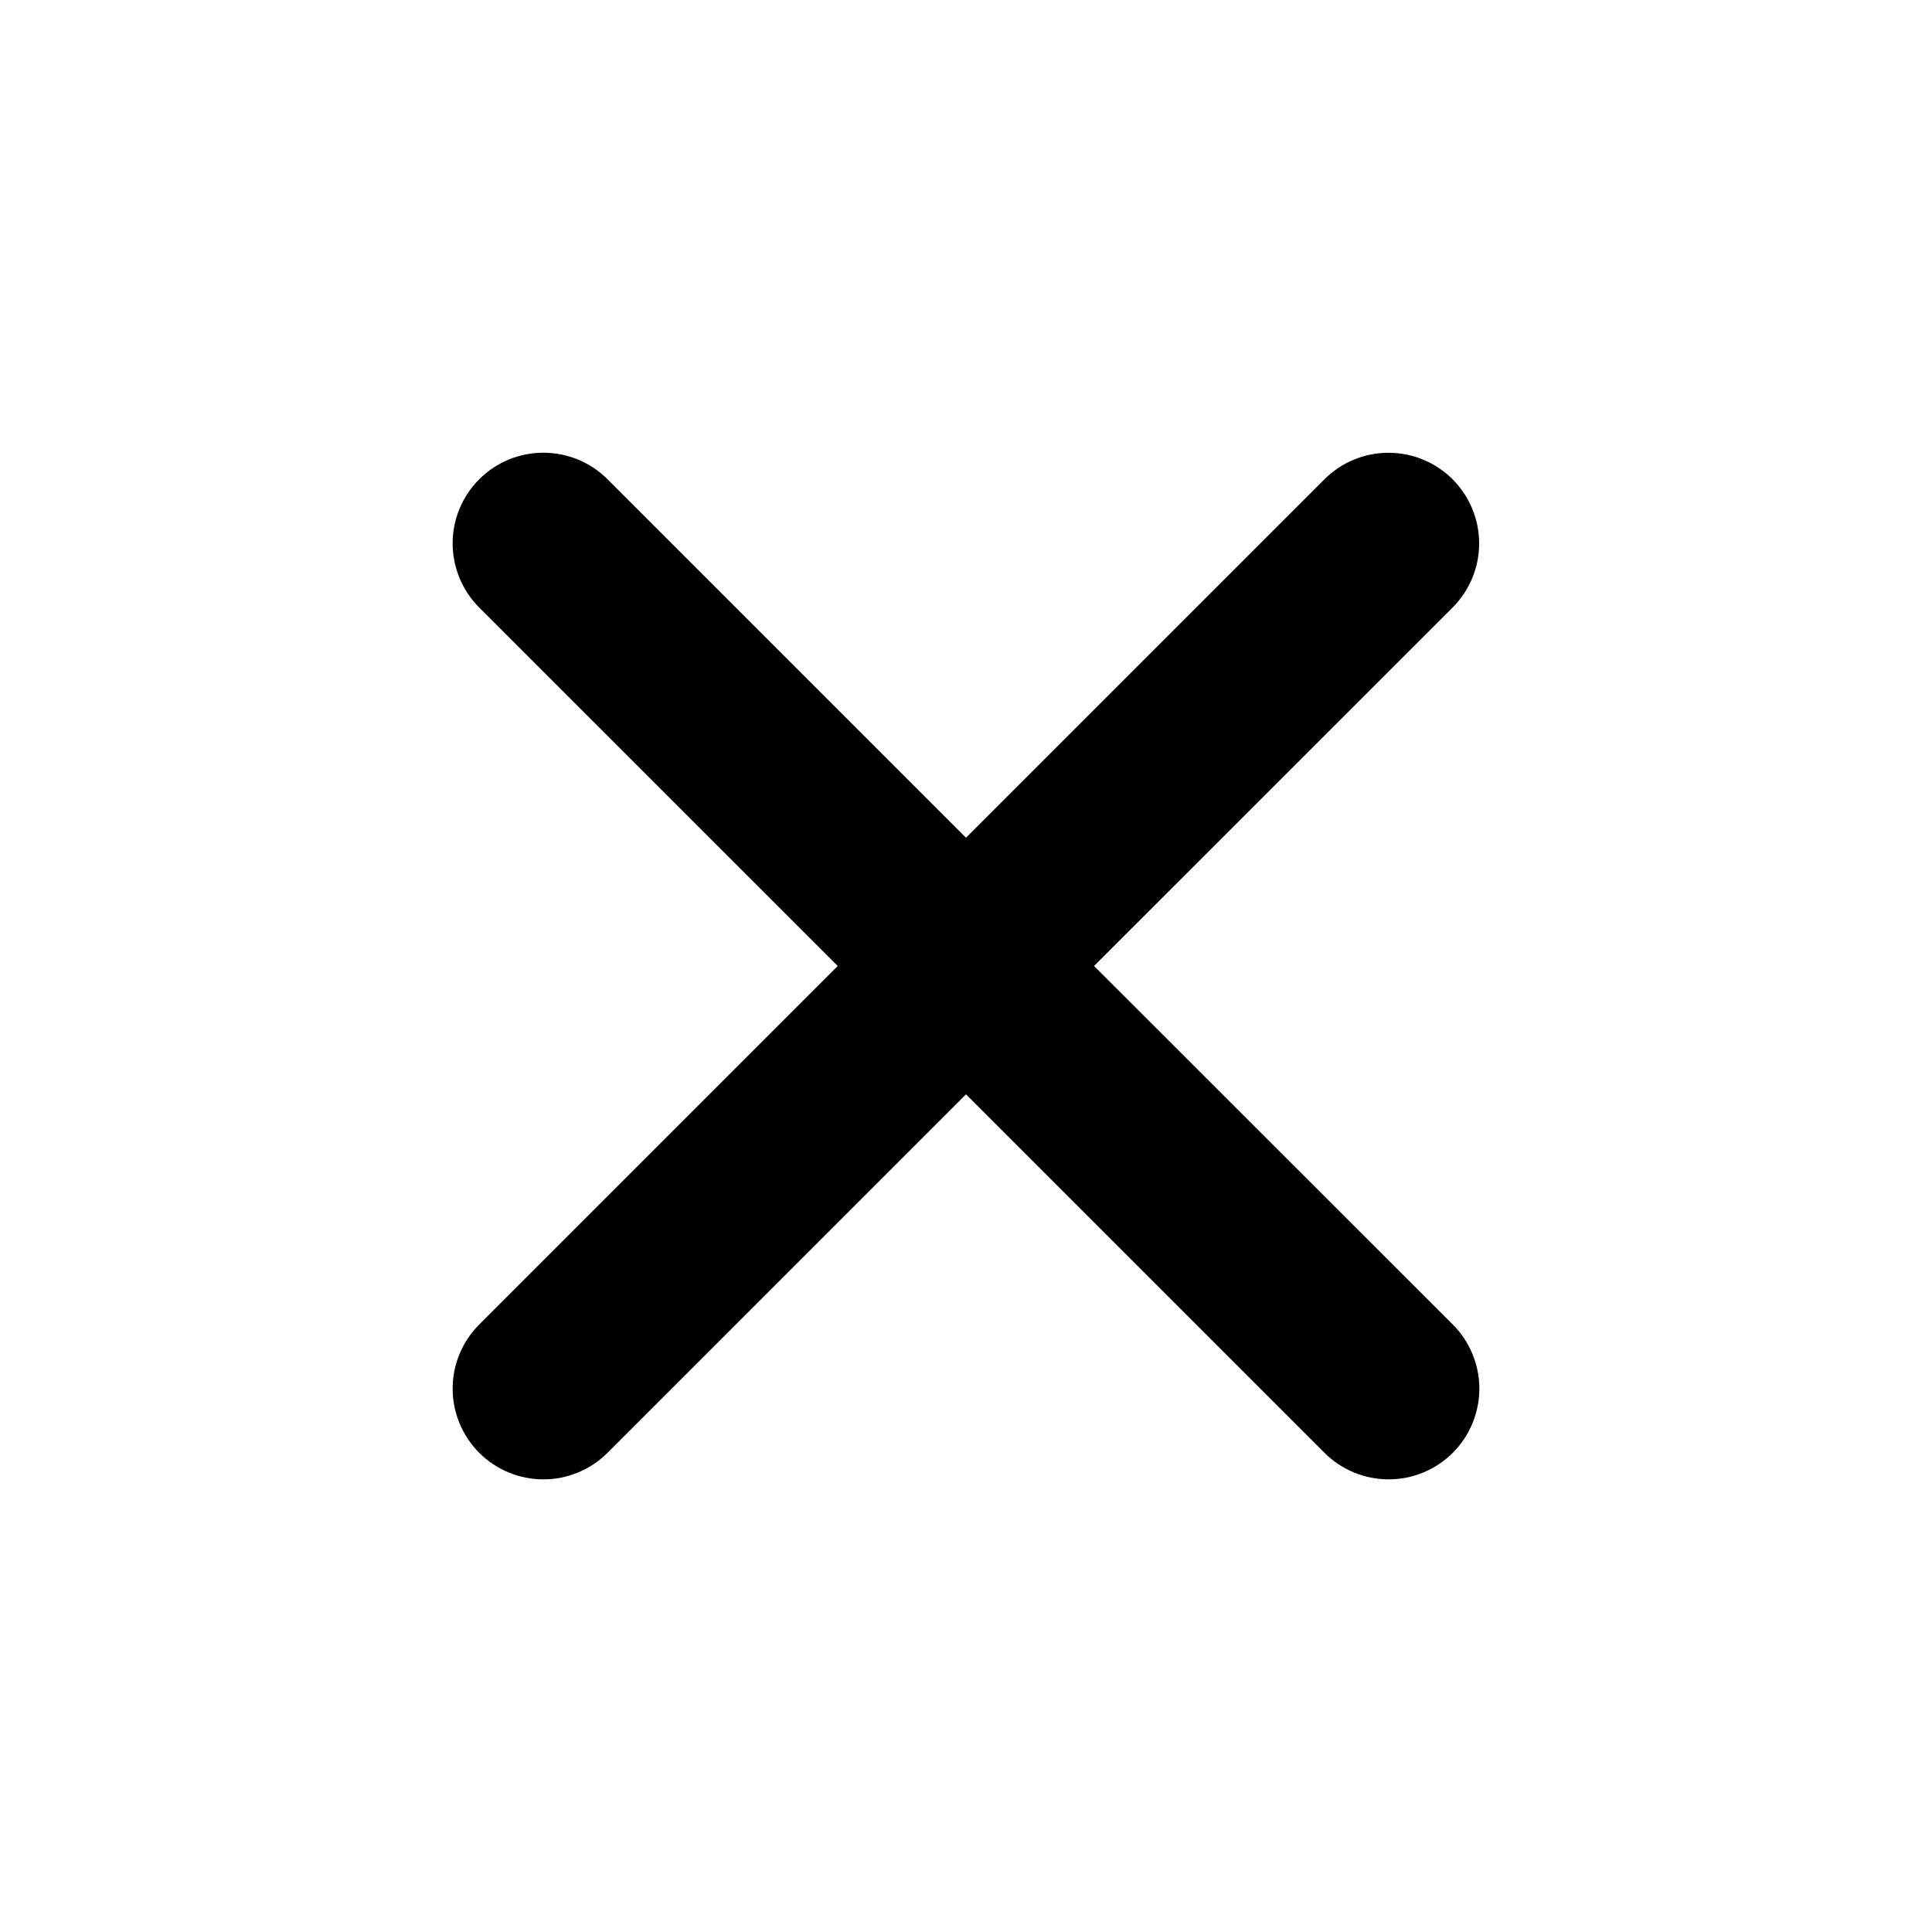 <svg width="28" height="28" viewBox="0 0 28 28" fill="none" xmlns="http://www.w3.org/2000/svg">
<path d="M15.856 14L21.052 8.805C21.298 8.559 21.437 8.225 21.437 7.876C21.437 7.528 21.299 7.194 21.053 6.947C20.807 6.701 20.473 6.562 20.125 6.562C19.776 6.561 19.442 6.699 19.195 6.946L14 12.141L8.805 6.946C8.558 6.699 8.224 6.561 7.875 6.561C7.526 6.561 7.192 6.699 6.945 6.946C6.699 7.192 6.56 7.527 6.56 7.875C6.56 8.224 6.699 8.558 6.945 8.805L12.141 14L6.945 19.196C6.699 19.442 6.56 19.777 6.56 20.125C6.56 20.474 6.699 20.808 6.945 21.055C7.192 21.302 7.526 21.44 7.875 21.44C8.224 21.44 8.558 21.302 8.805 21.055L14 15.86L19.195 21.055C19.442 21.302 19.776 21.44 20.125 21.44C20.474 21.44 20.808 21.302 21.055 21.055C21.301 20.808 21.44 20.474 21.44 20.125C21.44 19.777 21.301 19.442 21.055 19.196L15.856 14Z" fill="black"/>
</svg>

